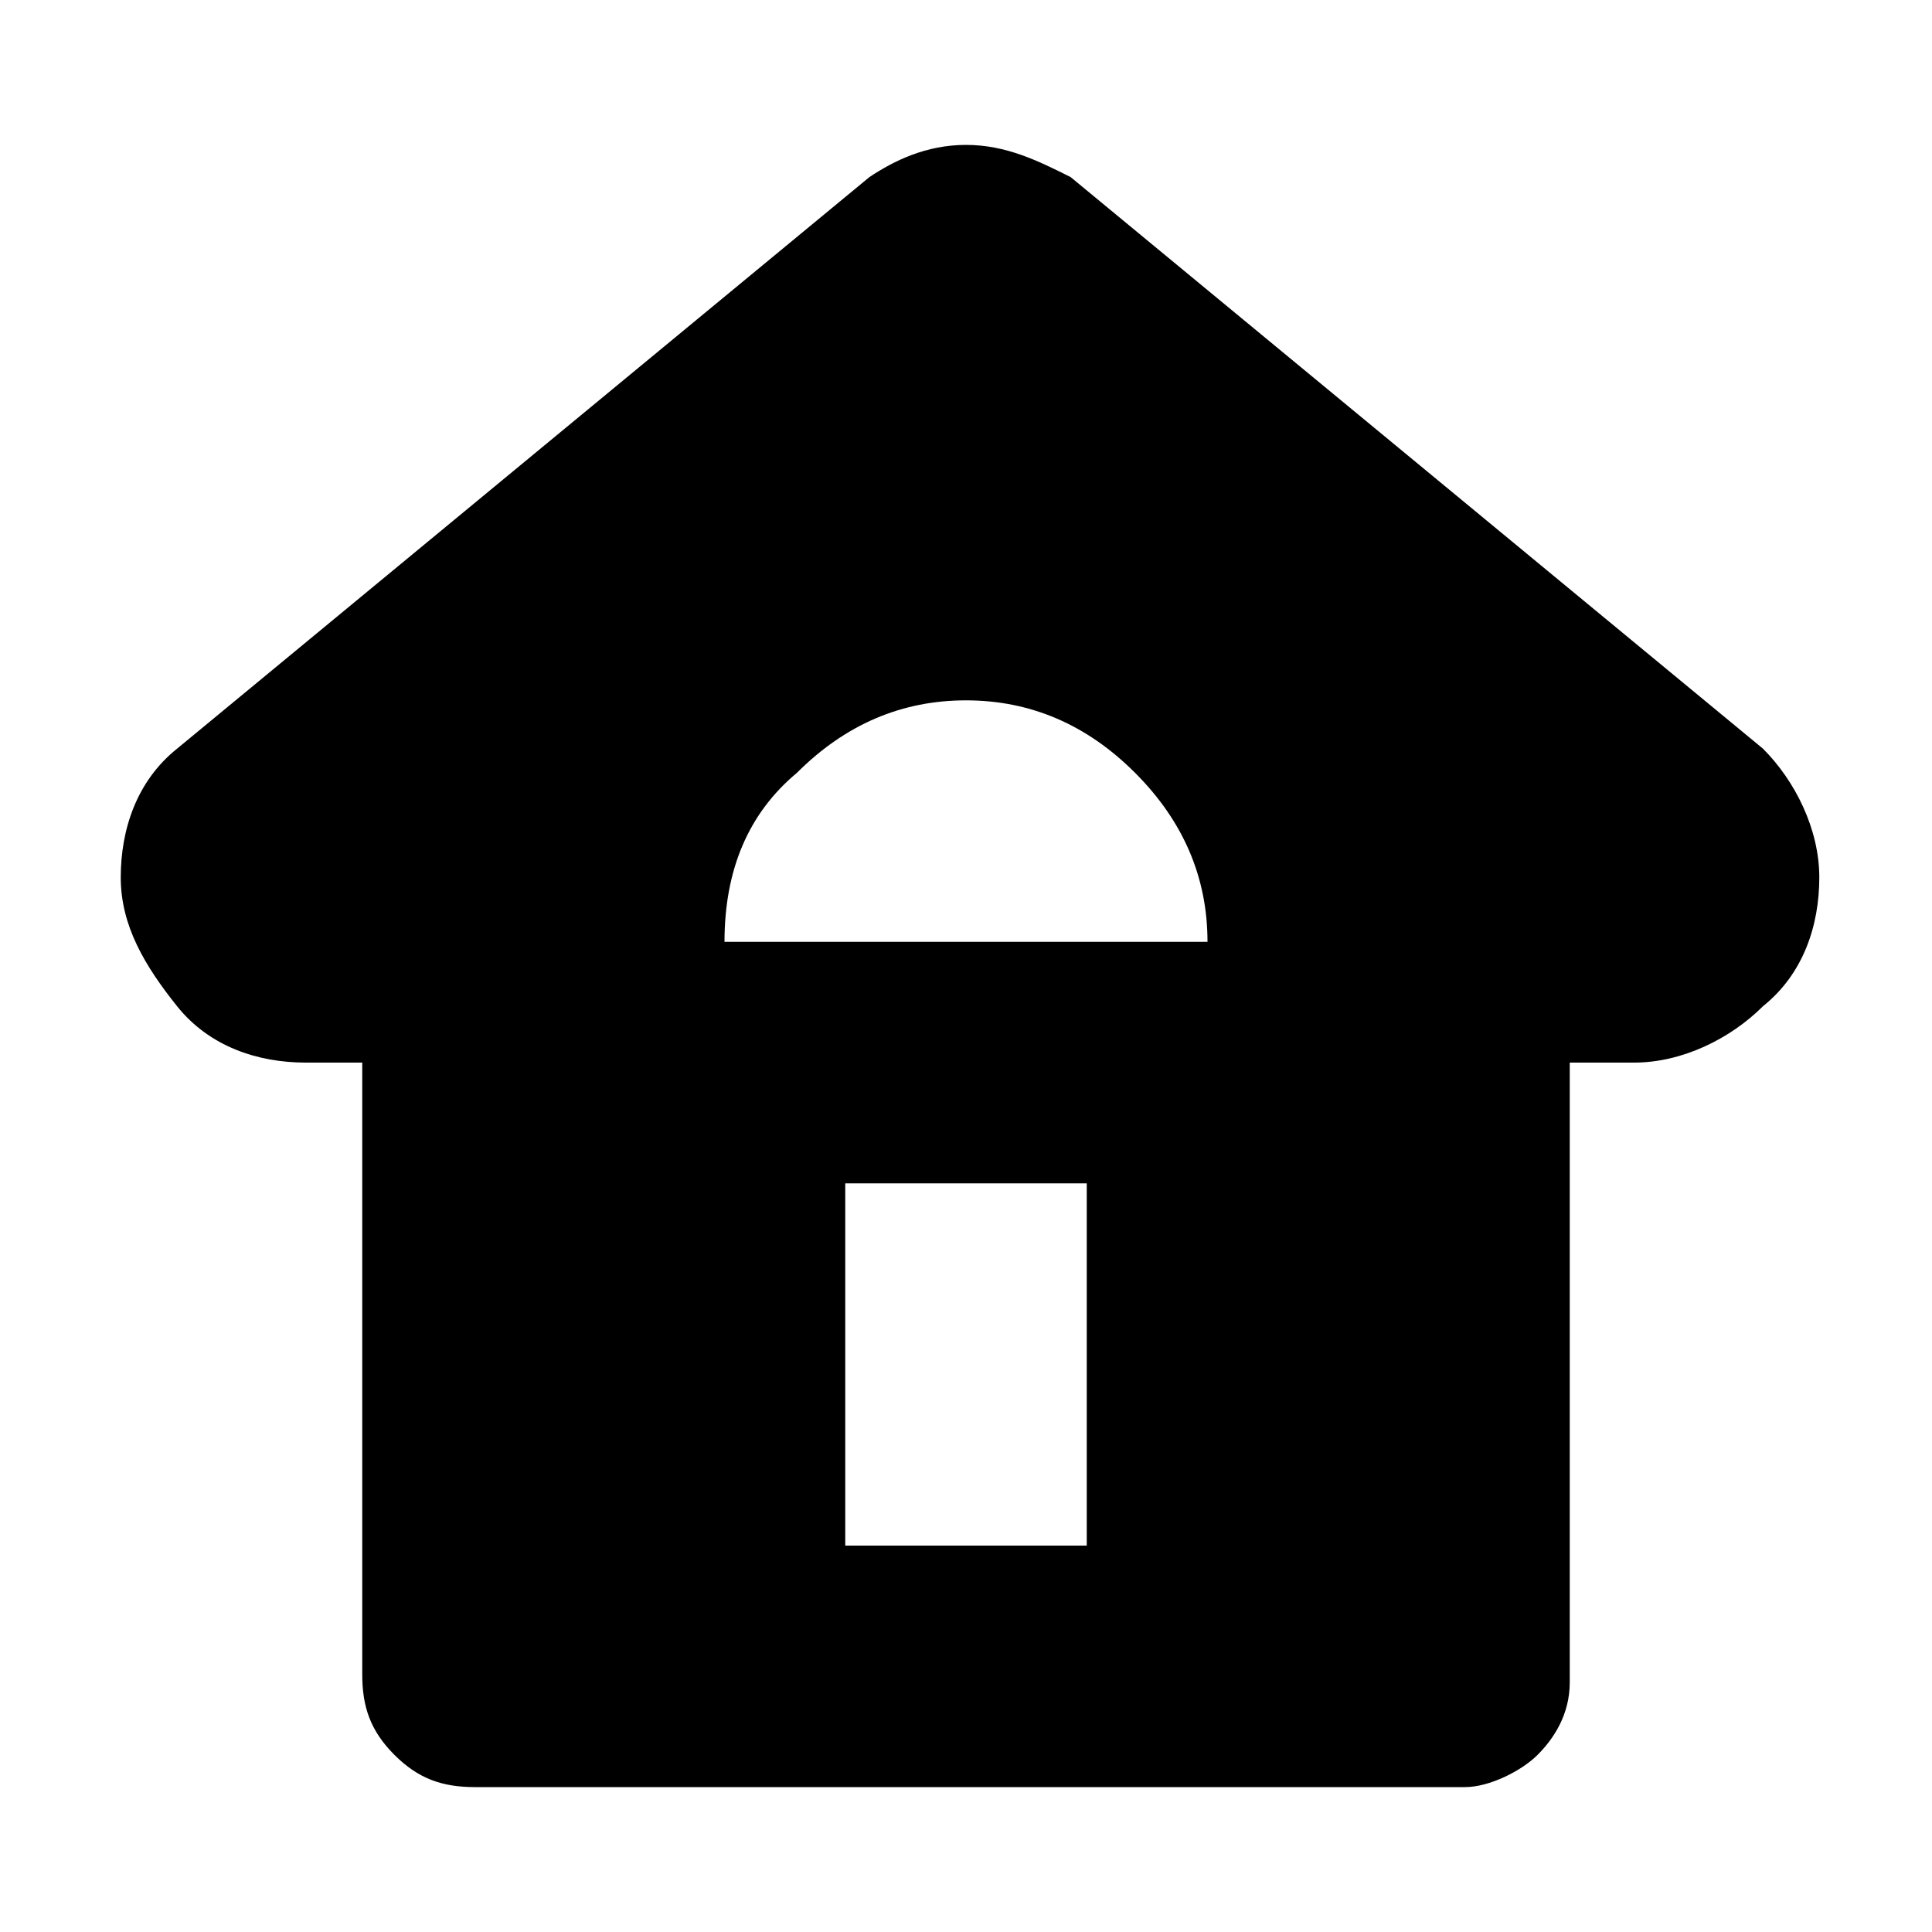 <?xml version="1.0" encoding="utf-8"?>
<!-- Generator: Adobe Illustrator 21.0.2, SVG Export Plug-In . SVG Version: 6.00 Build 0)  -->
<svg version="1.1" id="Layer_1" xmlns="http://www.w3.org/2000/svg" xmlns:xlink="http://www.w3.org/1999/xlink" x="0px" y="0px"
	 viewBox="0 0 24 24" style="enable-background:new 0 0 24 24;" xml:space="preserve">
<title>glyphName</title>
<path d="M13.3,2.2l8.6,7.1c0.4,0.4,0.7,1,0.7,1.6c0,0.6-0.2,1.2-0.7,1.6c-0.4,0.4-1,0.7-1.6,0.7h-0.8v7.7c0,0.4-0.2,0.7-0.4,0.9
	s-0.6,0.4-0.9,0.4H5.9c-0.4,0-0.7-0.1-1-0.4c-0.3-0.3-0.4-0.6-0.4-1v-7.6H3.8c-0.6,0-1.2-0.2-1.6-0.7s-0.7-1-0.7-1.6
	c0-0.6,0.2-1.2,0.7-1.6l8.6-7.1C11.1,2,11.5,1.8,12,1.8S12.9,2,13.3,2.2L13.3,2.2z M9,11.7h6c0-0.8-0.3-1.5-0.9-2.1
	C13.5,9,12.8,8.7,12,8.7c-0.8,0-1.5,0.3-2.1,0.9C9.3,10.1,9,10.8,9,11.7z M13.5,14.7h-3v4.5h3V14.7z"/>
</svg>
